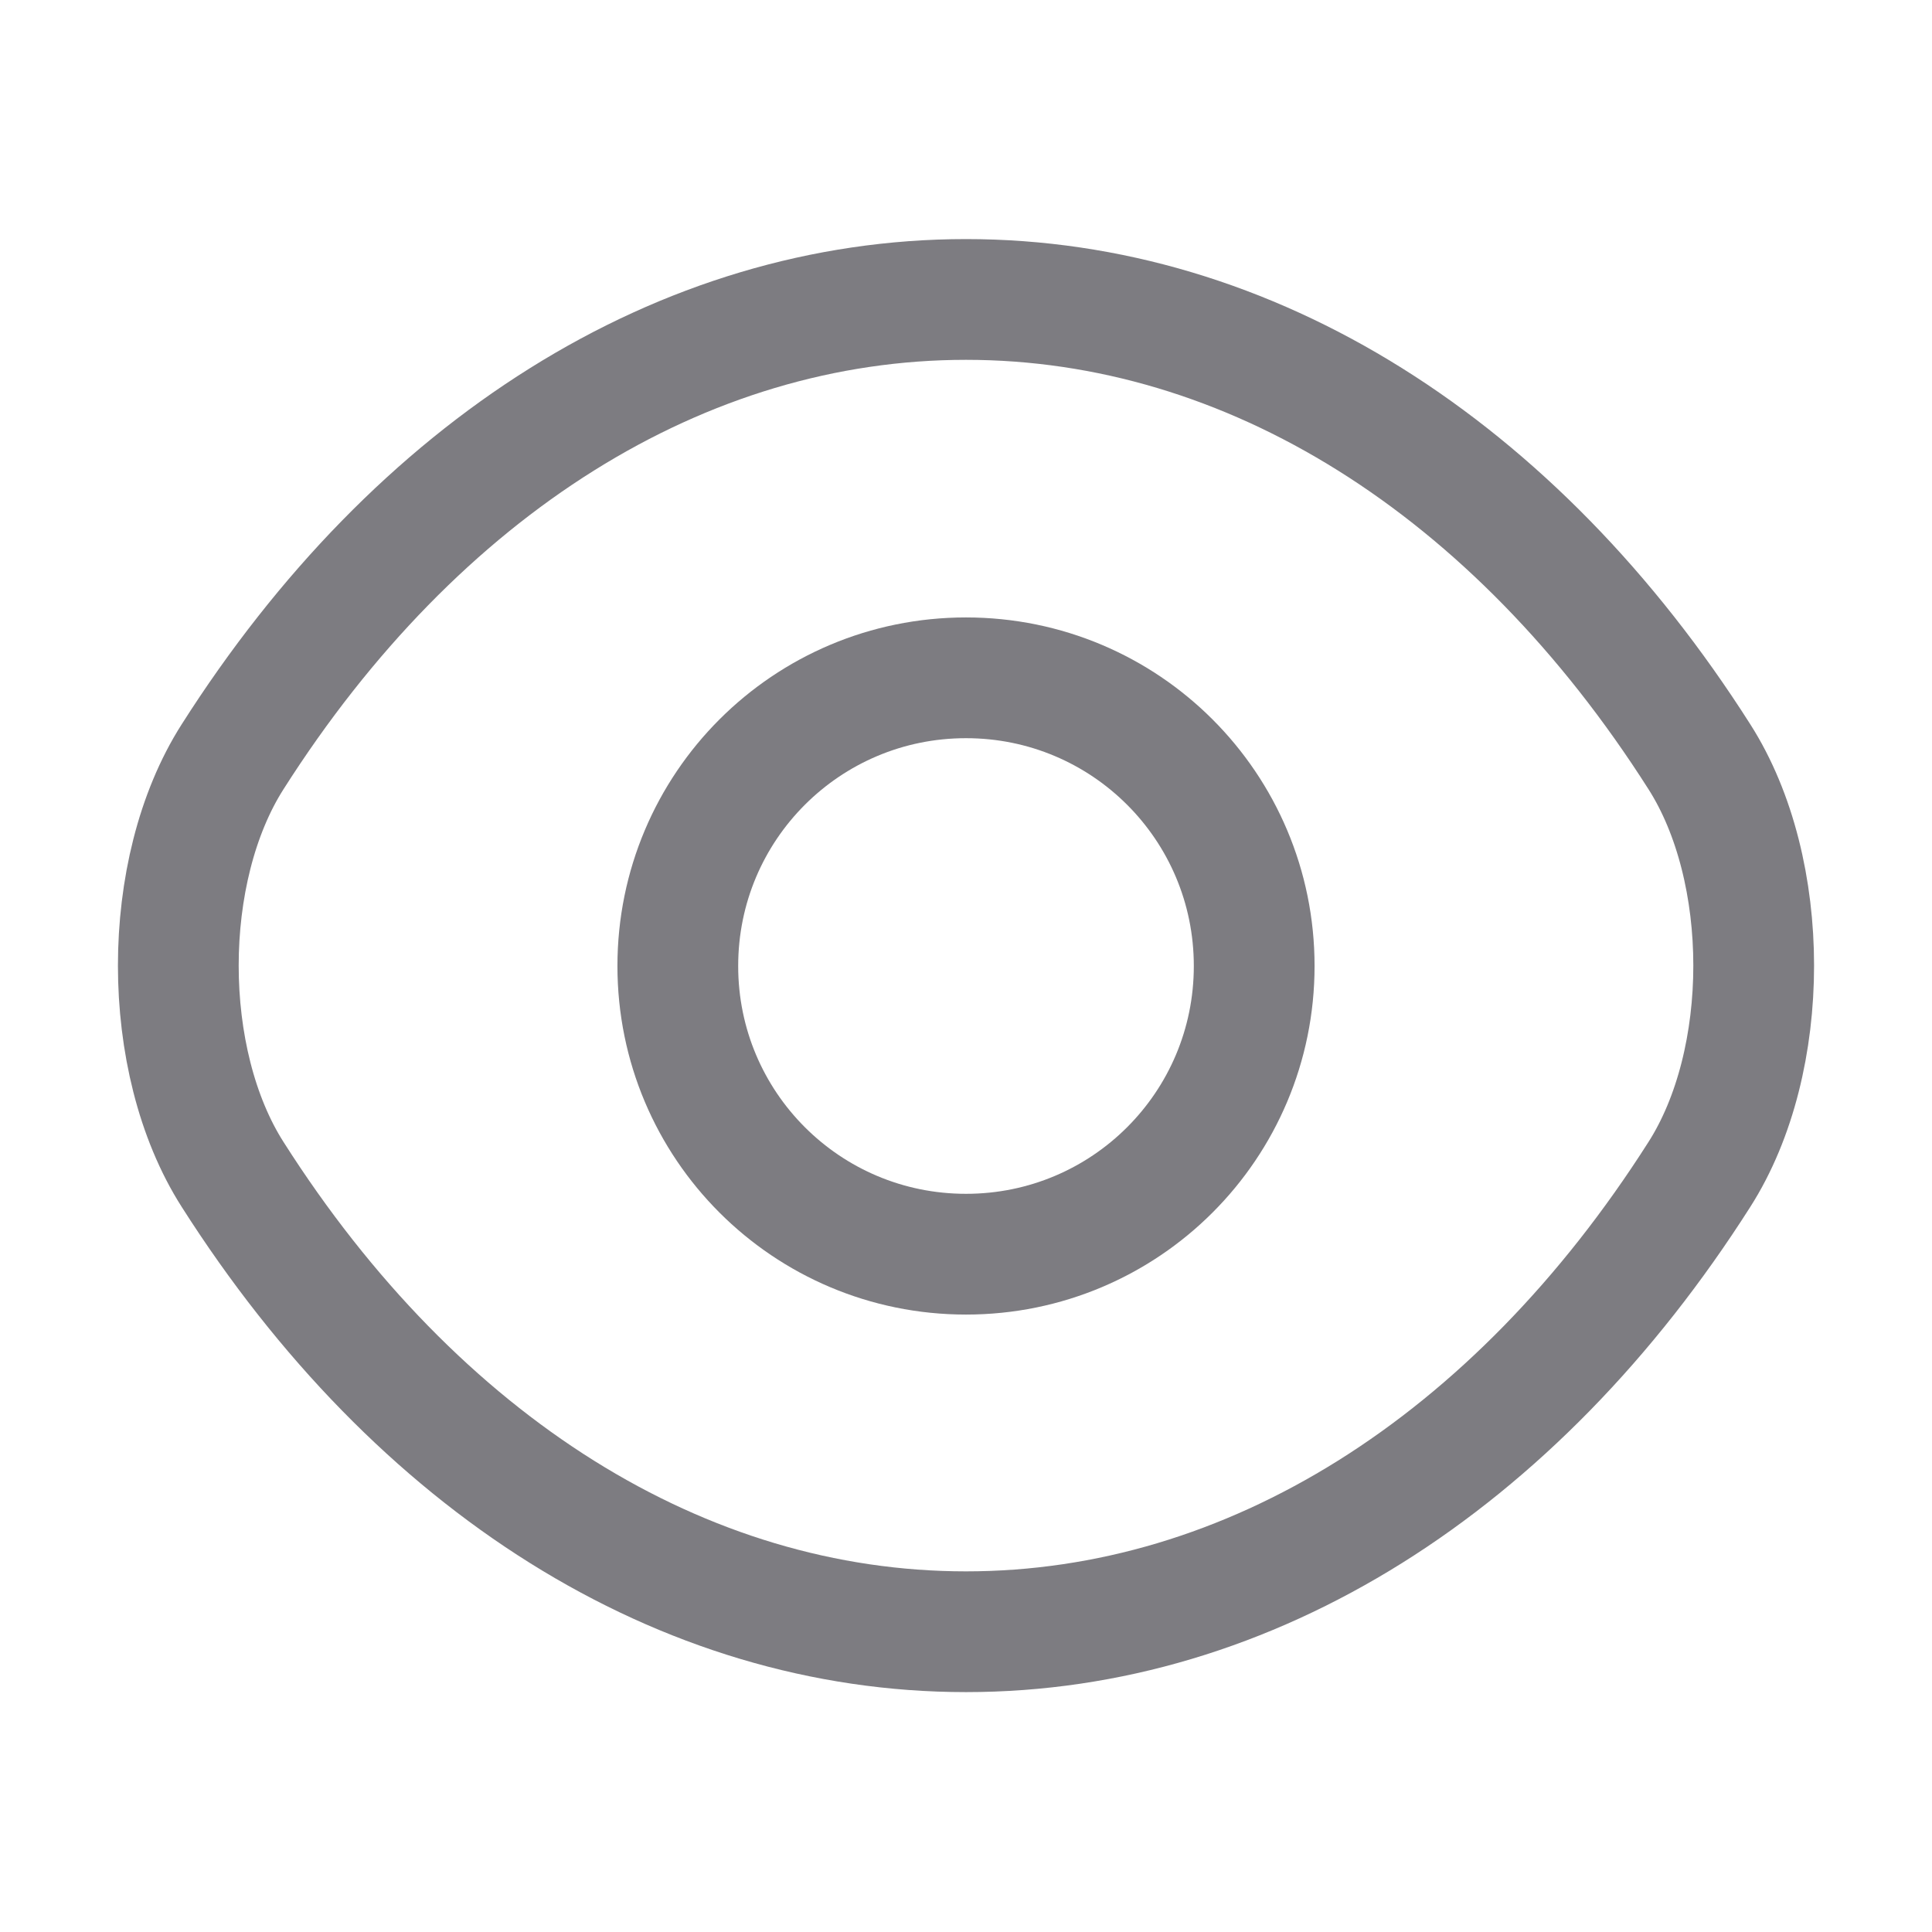 <svg xmlns="http://www.w3.org/2000/svg" width="32" height="32" viewBox="0 0 24 24" fill="none">
    <path d="M15.58 12c0 1.98-1.6 3.58-3.58 3.58S8.42 13.98 8.42 12s1.6-3.58 3.58-3.58 3.58 1.6 3.58 3.58Z" stroke="#7d7c81" stroke-width="1.5" stroke-linecap="round" stroke-linejoin="round"></path>
    <path d="M12 20.27c3.53 0 6.82-2.08 9.11-5.68.9-1.41.9-3.78 0-5.19-2.29-3.6-5.58-5.68-9.11-5.68-3.53 0-6.82 2.08-9.11 5.68-.9 1.41-.9 3.78 0 5.19 2.29 3.6 5.58 5.68 9.11 5.68Z" stroke="#7d7c81" stroke-width="1.5" stroke-linecap="round" stroke-linejoin="round"></path>
</svg>